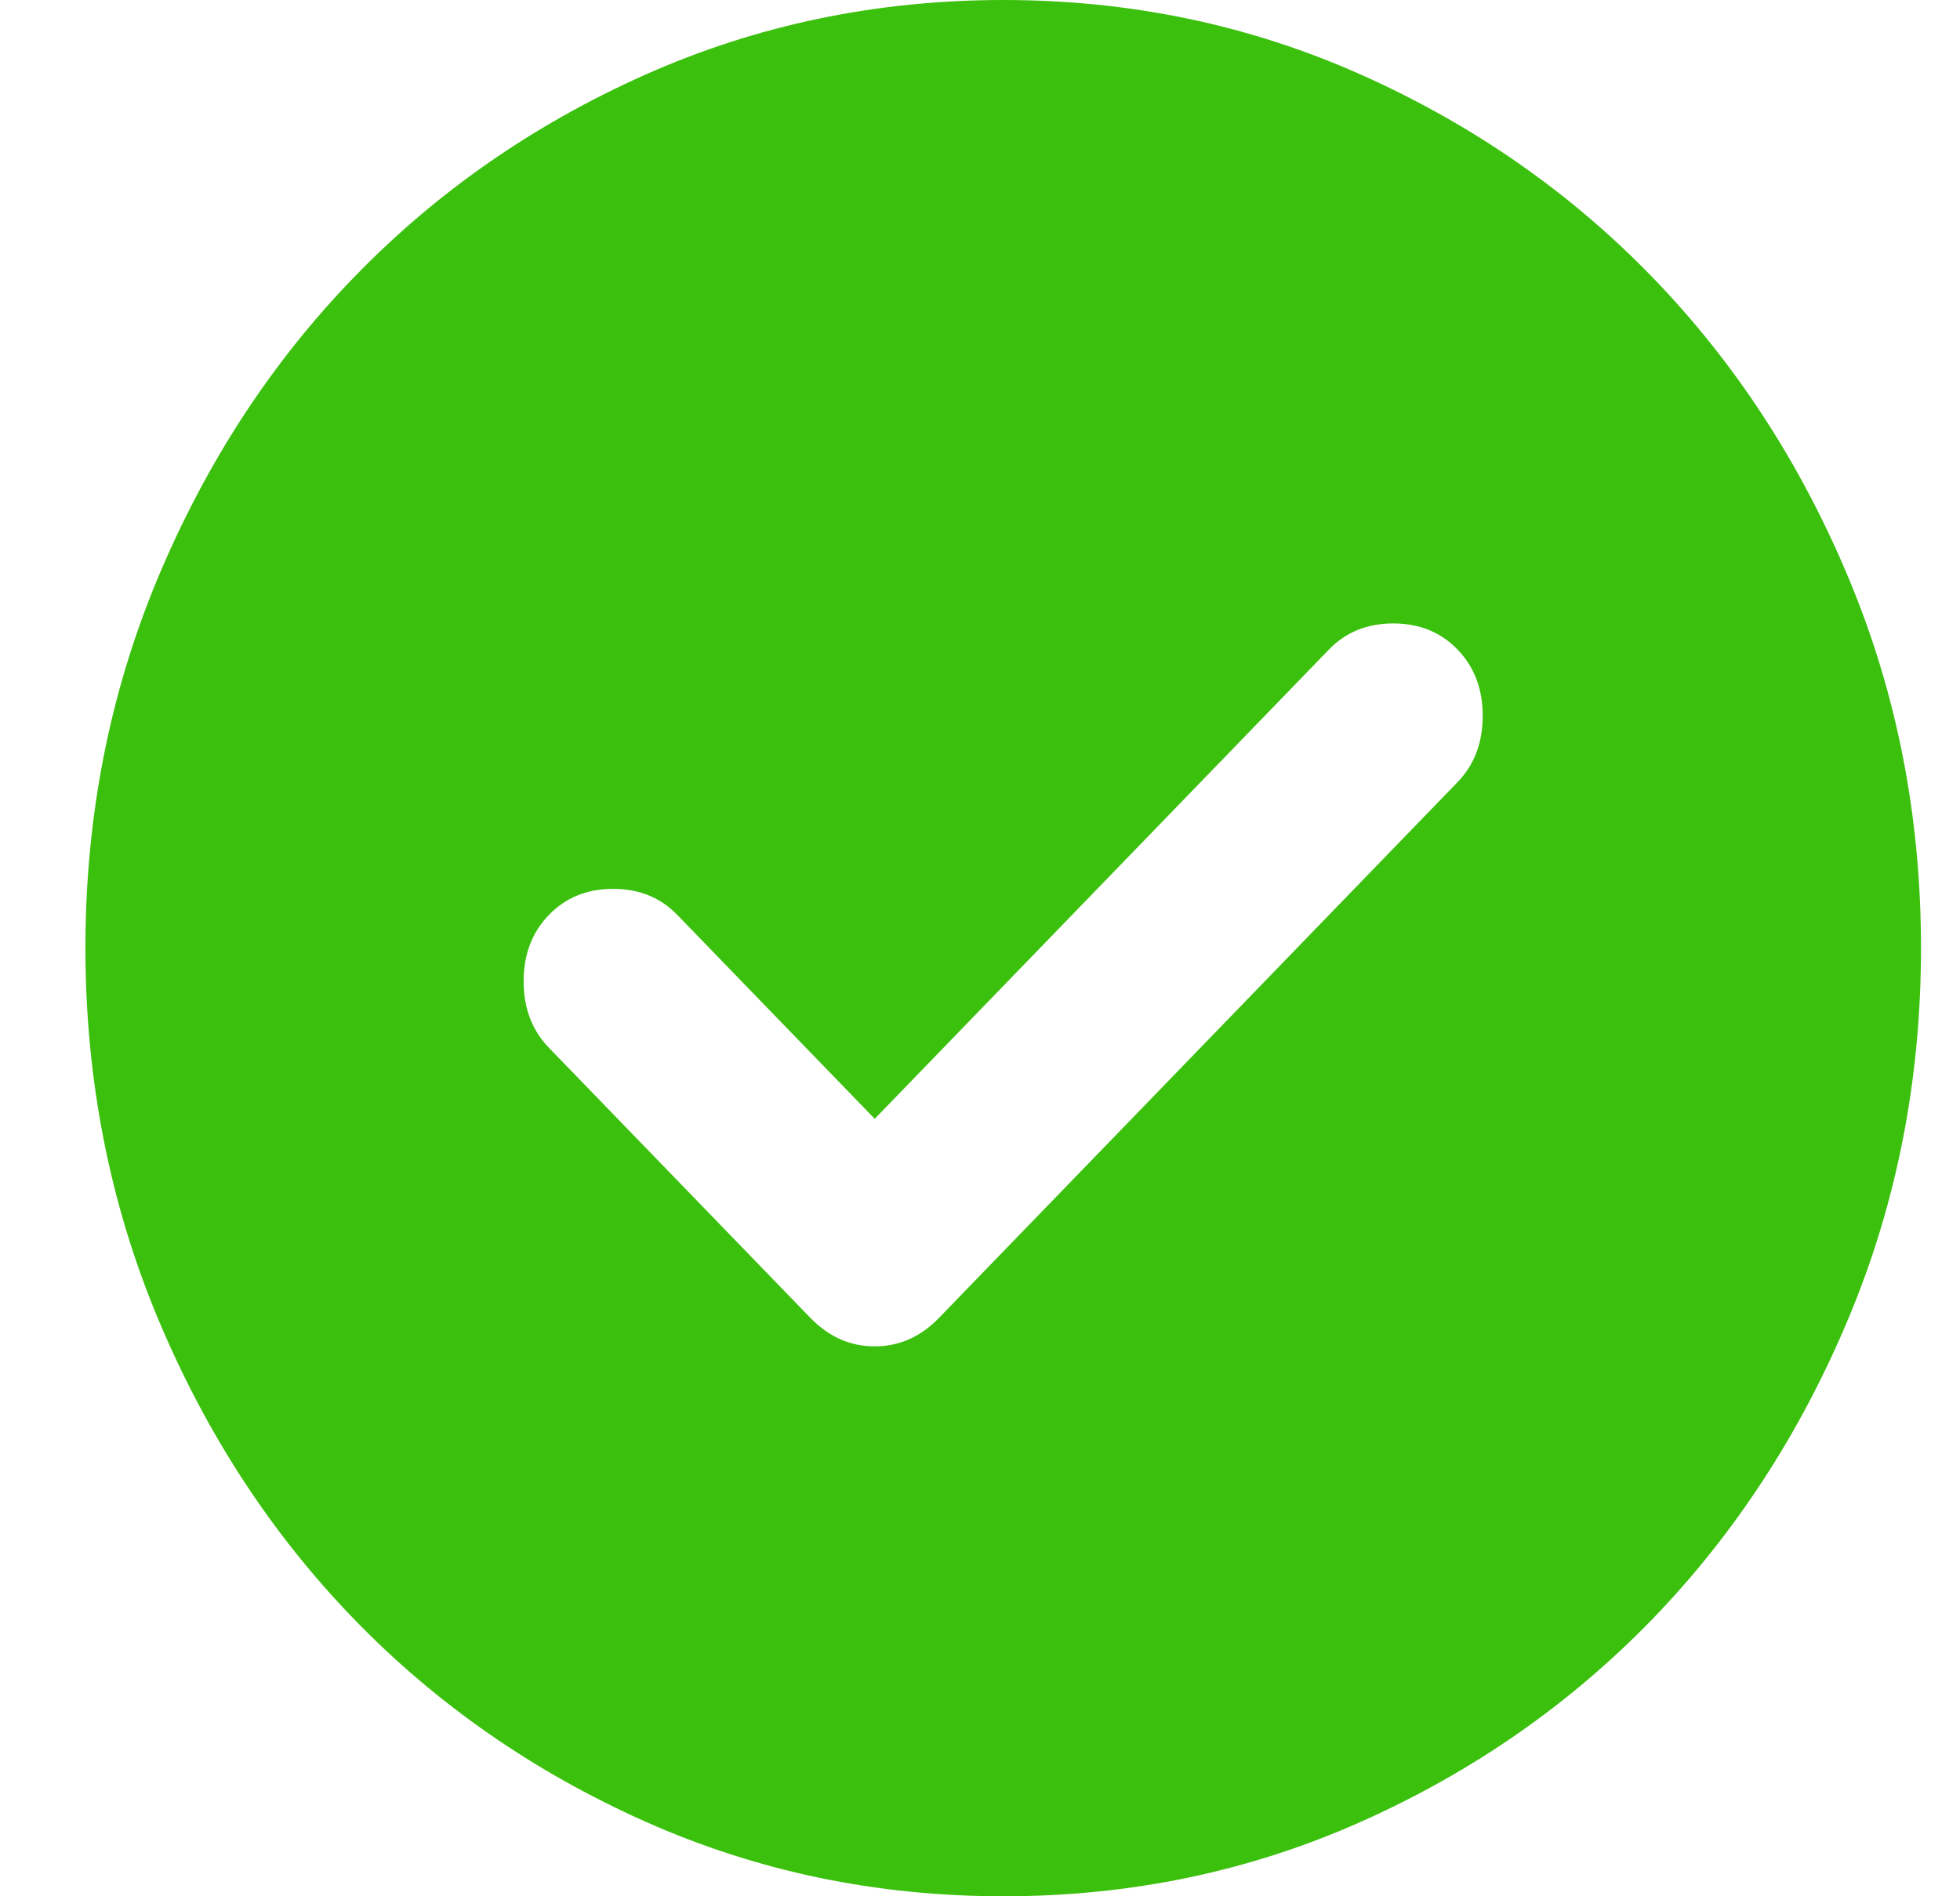 <svg width="31" height="30" viewBox="0 0 31 30" fill="none" xmlns="http://www.w3.org/2000/svg">
<g clip-path="url(#clip0_277_16815)">
<path d="M13.835 17.7L10.713 14.475C10.447 14.2 10.109 14.062 9.697 14.062C9.286 14.062 8.947 14.2 8.681 14.475C8.415 14.75 8.282 15.1 8.282 15.525C8.282 15.95 8.415 16.3 8.681 16.575L12.818 20.85C13.109 21.15 13.447 21.3 13.835 21.3C14.222 21.3 14.56 21.15 14.851 20.85L23.052 12.375C23.318 12.1 23.451 11.75 23.451 11.325C23.451 10.9 23.318 10.55 23.052 10.275C22.786 10 22.447 9.863 22.036 9.863C21.625 9.863 21.286 10 21.02 10.275L13.835 17.7ZM15.867 30C13.859 30 11.972 29.606 10.205 28.818C8.439 28.03 6.903 26.962 5.597 25.613C4.29 24.262 3.256 22.675 2.494 20.85C1.733 19.025 1.352 17.075 1.351 15C1.351 12.925 1.732 10.975 2.494 9.15C3.257 7.325 4.291 5.737 5.597 4.388C6.903 3.038 8.439 1.969 10.205 1.182C11.972 0.395 13.859 0.001 15.867 0C17.875 0 19.762 0.394 21.528 1.182C23.294 1.97 24.83 3.038 26.137 4.388C27.443 5.737 28.478 7.325 29.24 9.15C30.003 10.975 30.384 12.925 30.383 15C30.383 17.075 30.002 19.025 29.239 20.85C28.476 22.675 27.442 24.262 26.137 25.613C24.83 26.962 23.294 28.032 21.528 28.82C19.762 29.608 17.875 30.001 15.867 30Z" fill="#3CC00E"/>
</g>
<defs>
<clipPath id="clip0_277_16815">
<rect width="30" height="30" fill="white" transform="translate(0.5)"/>
</clipPath>
</defs>
</svg>
